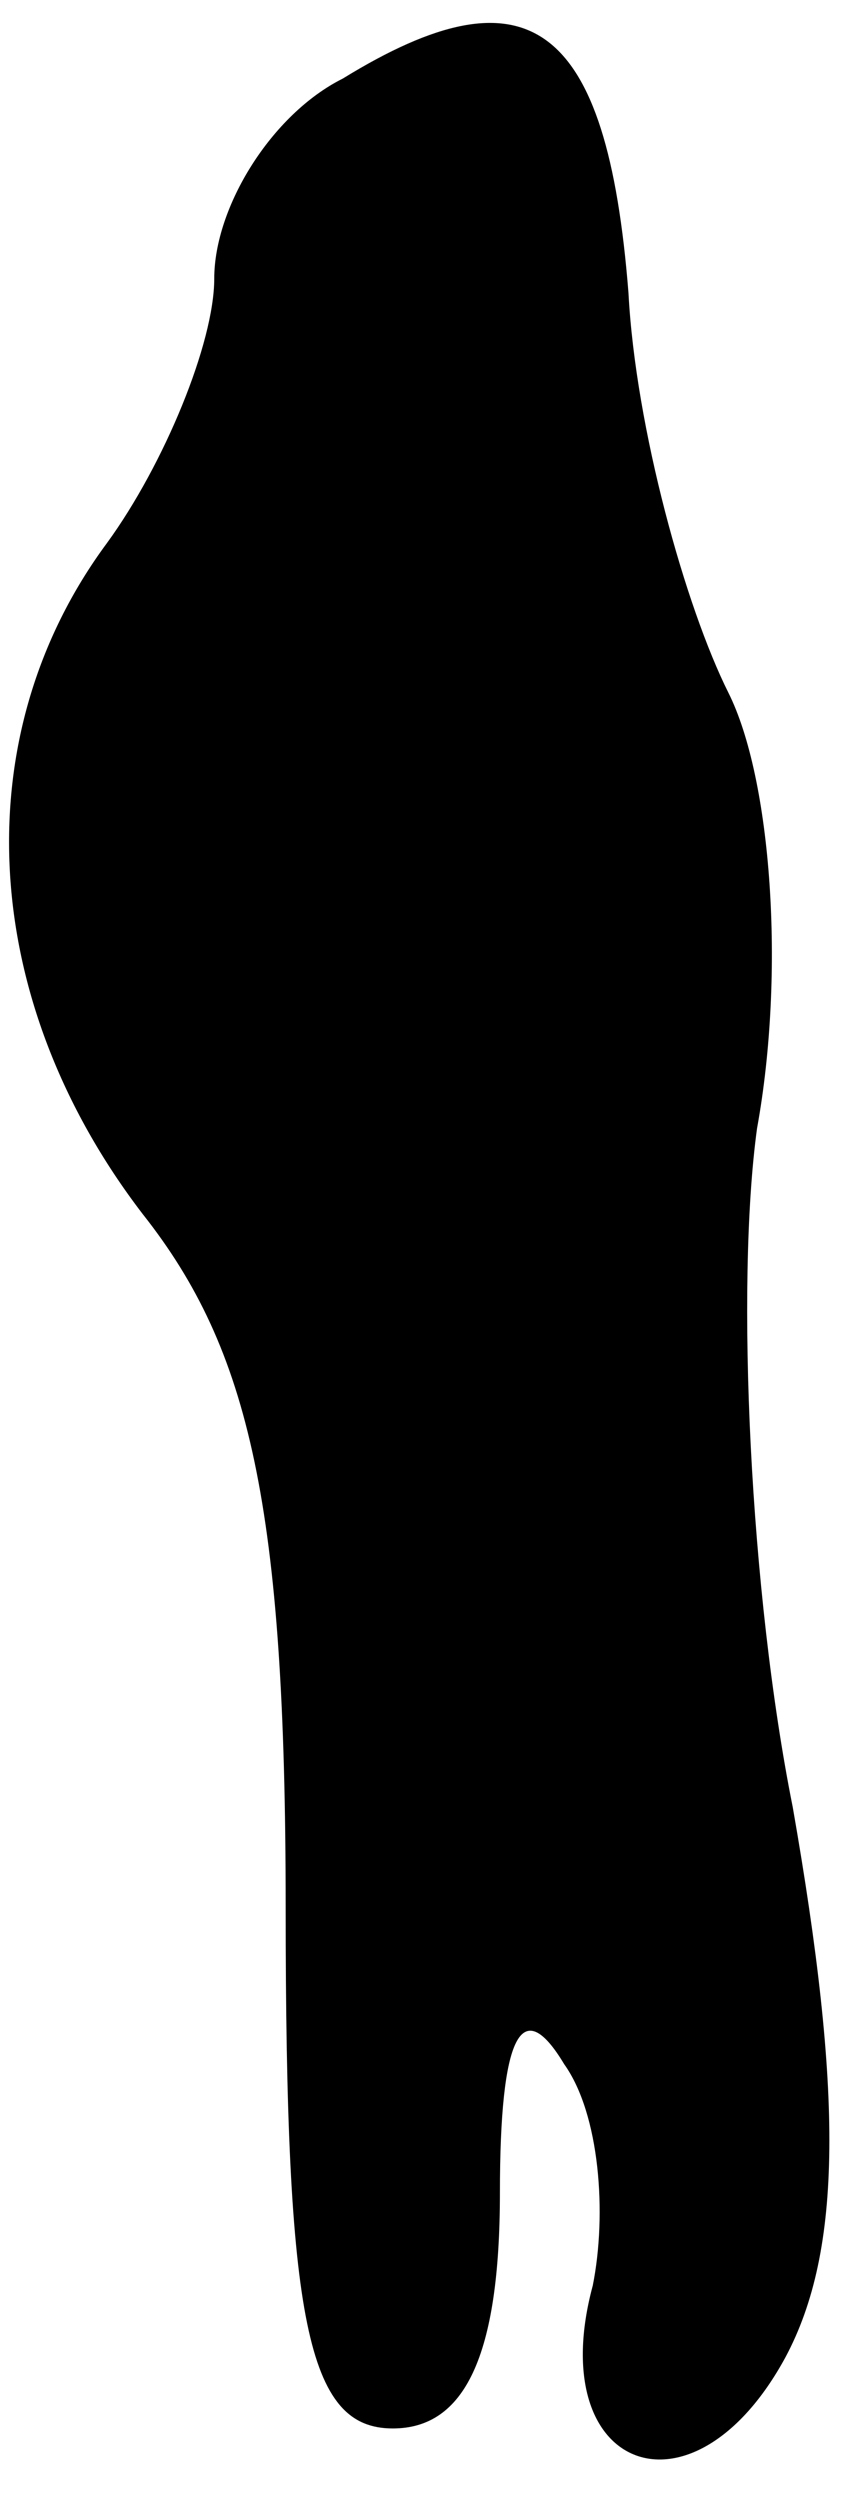 <?xml version="1.0" standalone="no"?>
<!DOCTYPE svg PUBLIC "-//W3C//DTD SVG 20010904//EN"
 "http://www.w3.org/TR/2001/REC-SVG-20010904/DTD/svg10.dtd">
<svg version="1.0" xmlns="http://www.w3.org/2000/svg"
 width="12pt" height="35pt" viewBox="0 0 12 35"
 preserveAspectRatio="xMidYMid meet">
<g transform="translate(0,35) scale(0.1,-0.1)"
fill="#000000" stroke="none">
<path fill="#000000" stroke="none" d="M48 339 c-10 -5 -18 -18 -18 -28 0 -9
-7 -26 -15 -37 -20 -27 -18 -64 5 -94 15 -19 20 -41 20 -97 0 -58 3 -73 15
-73 10 0 15 10 15 33 0 22 3 28 9 18 5 -7 6 -21 4 -31 -7 -26 14 -34 27 -10 8
15 8 37 1 77 -6 30 -8 73 -5 95 4 22 2 49 -4 61 -6 12 -13 37 -14 56 -3 38
-14 46 -40 30z"/>
</g>
</svg>
